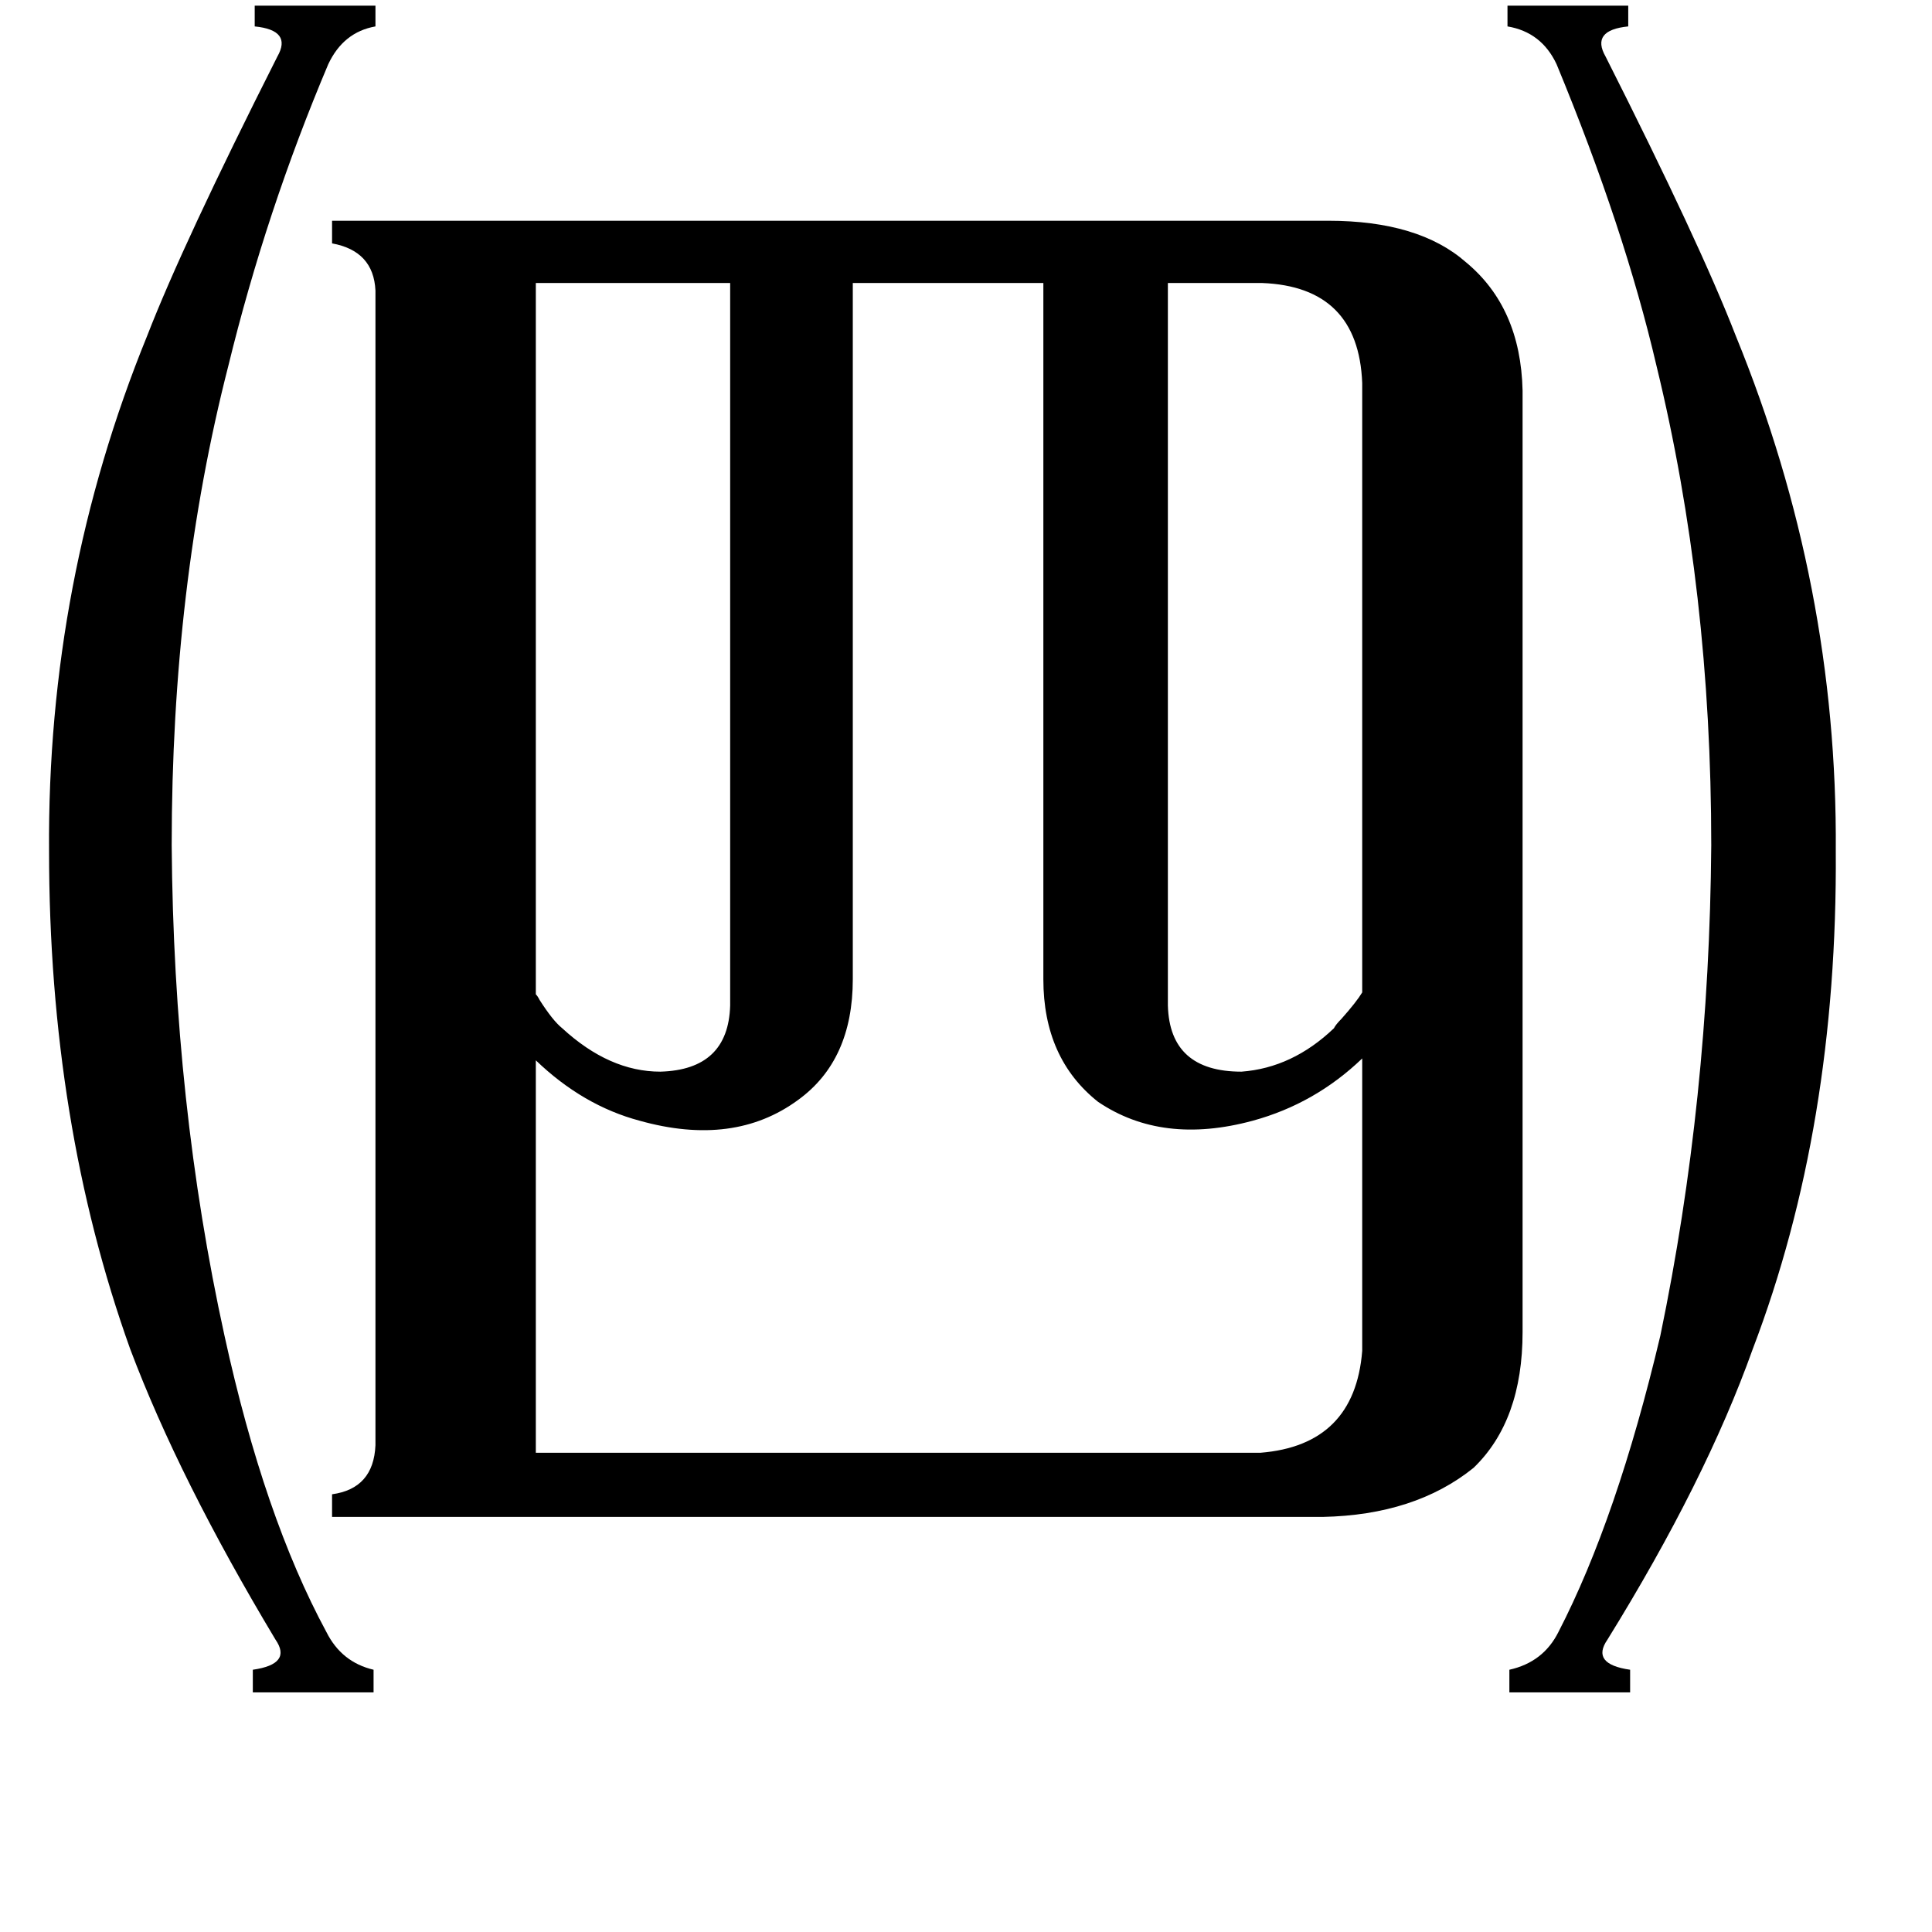 <svg xmlns="http://www.w3.org/2000/svg" viewBox="0 -800 1024 1024">
	<path fill="#000000" d="M619 -267Q620 -232 658 -232Q685 -234 707 -255Q708 -257 711 -260Q719 -269 722 -274V-597Q720 -648 669 -650H619ZM284 -650V-273Q285 -272 286 -270Q293 -259 298 -255Q323 -232 350 -232Q386 -233 387 -267V-650ZM78 -622Q97 -671 147 -770Q155 -784 135 -786V-797H199V-786Q182 -783 174 -766Q141 -688 121 -606Q91 -489 91 -352Q92 -215 119 -92Q140 4 173 65Q181 81 198 85V97H134V85Q155 82 146 69Q95 -16 69 -85Q26 -205 26 -349Q25 -492 78 -622ZM973 -349Q974 -203 929 -85Q904 -15 852 69Q843 82 864 85V97H800V85Q818 81 826 65Q857 5 880 -92Q906 -217 907 -352Q907 -487 878 -606Q861 -679 825 -766Q817 -783 799 -786V-797H863V-786Q843 -784 851 -770Q901 -671 920 -622Q974 -490 973 -349ZM284 -30H668Q718 -34 722 -84V-239Q697 -215 664 -206Q616 -193 582 -216Q553 -239 553 -281V-650H452V-281Q452 -238 423 -217Q389 -192 339 -206Q309 -214 284 -238ZM199 -646Q198 -667 176 -671V-683H704Q752 -683 777 -661Q806 -637 807 -593V-94Q807 -47 781 -22Q750 3 701 4H176V-8Q198 -11 199 -34Z"/>
</svg>